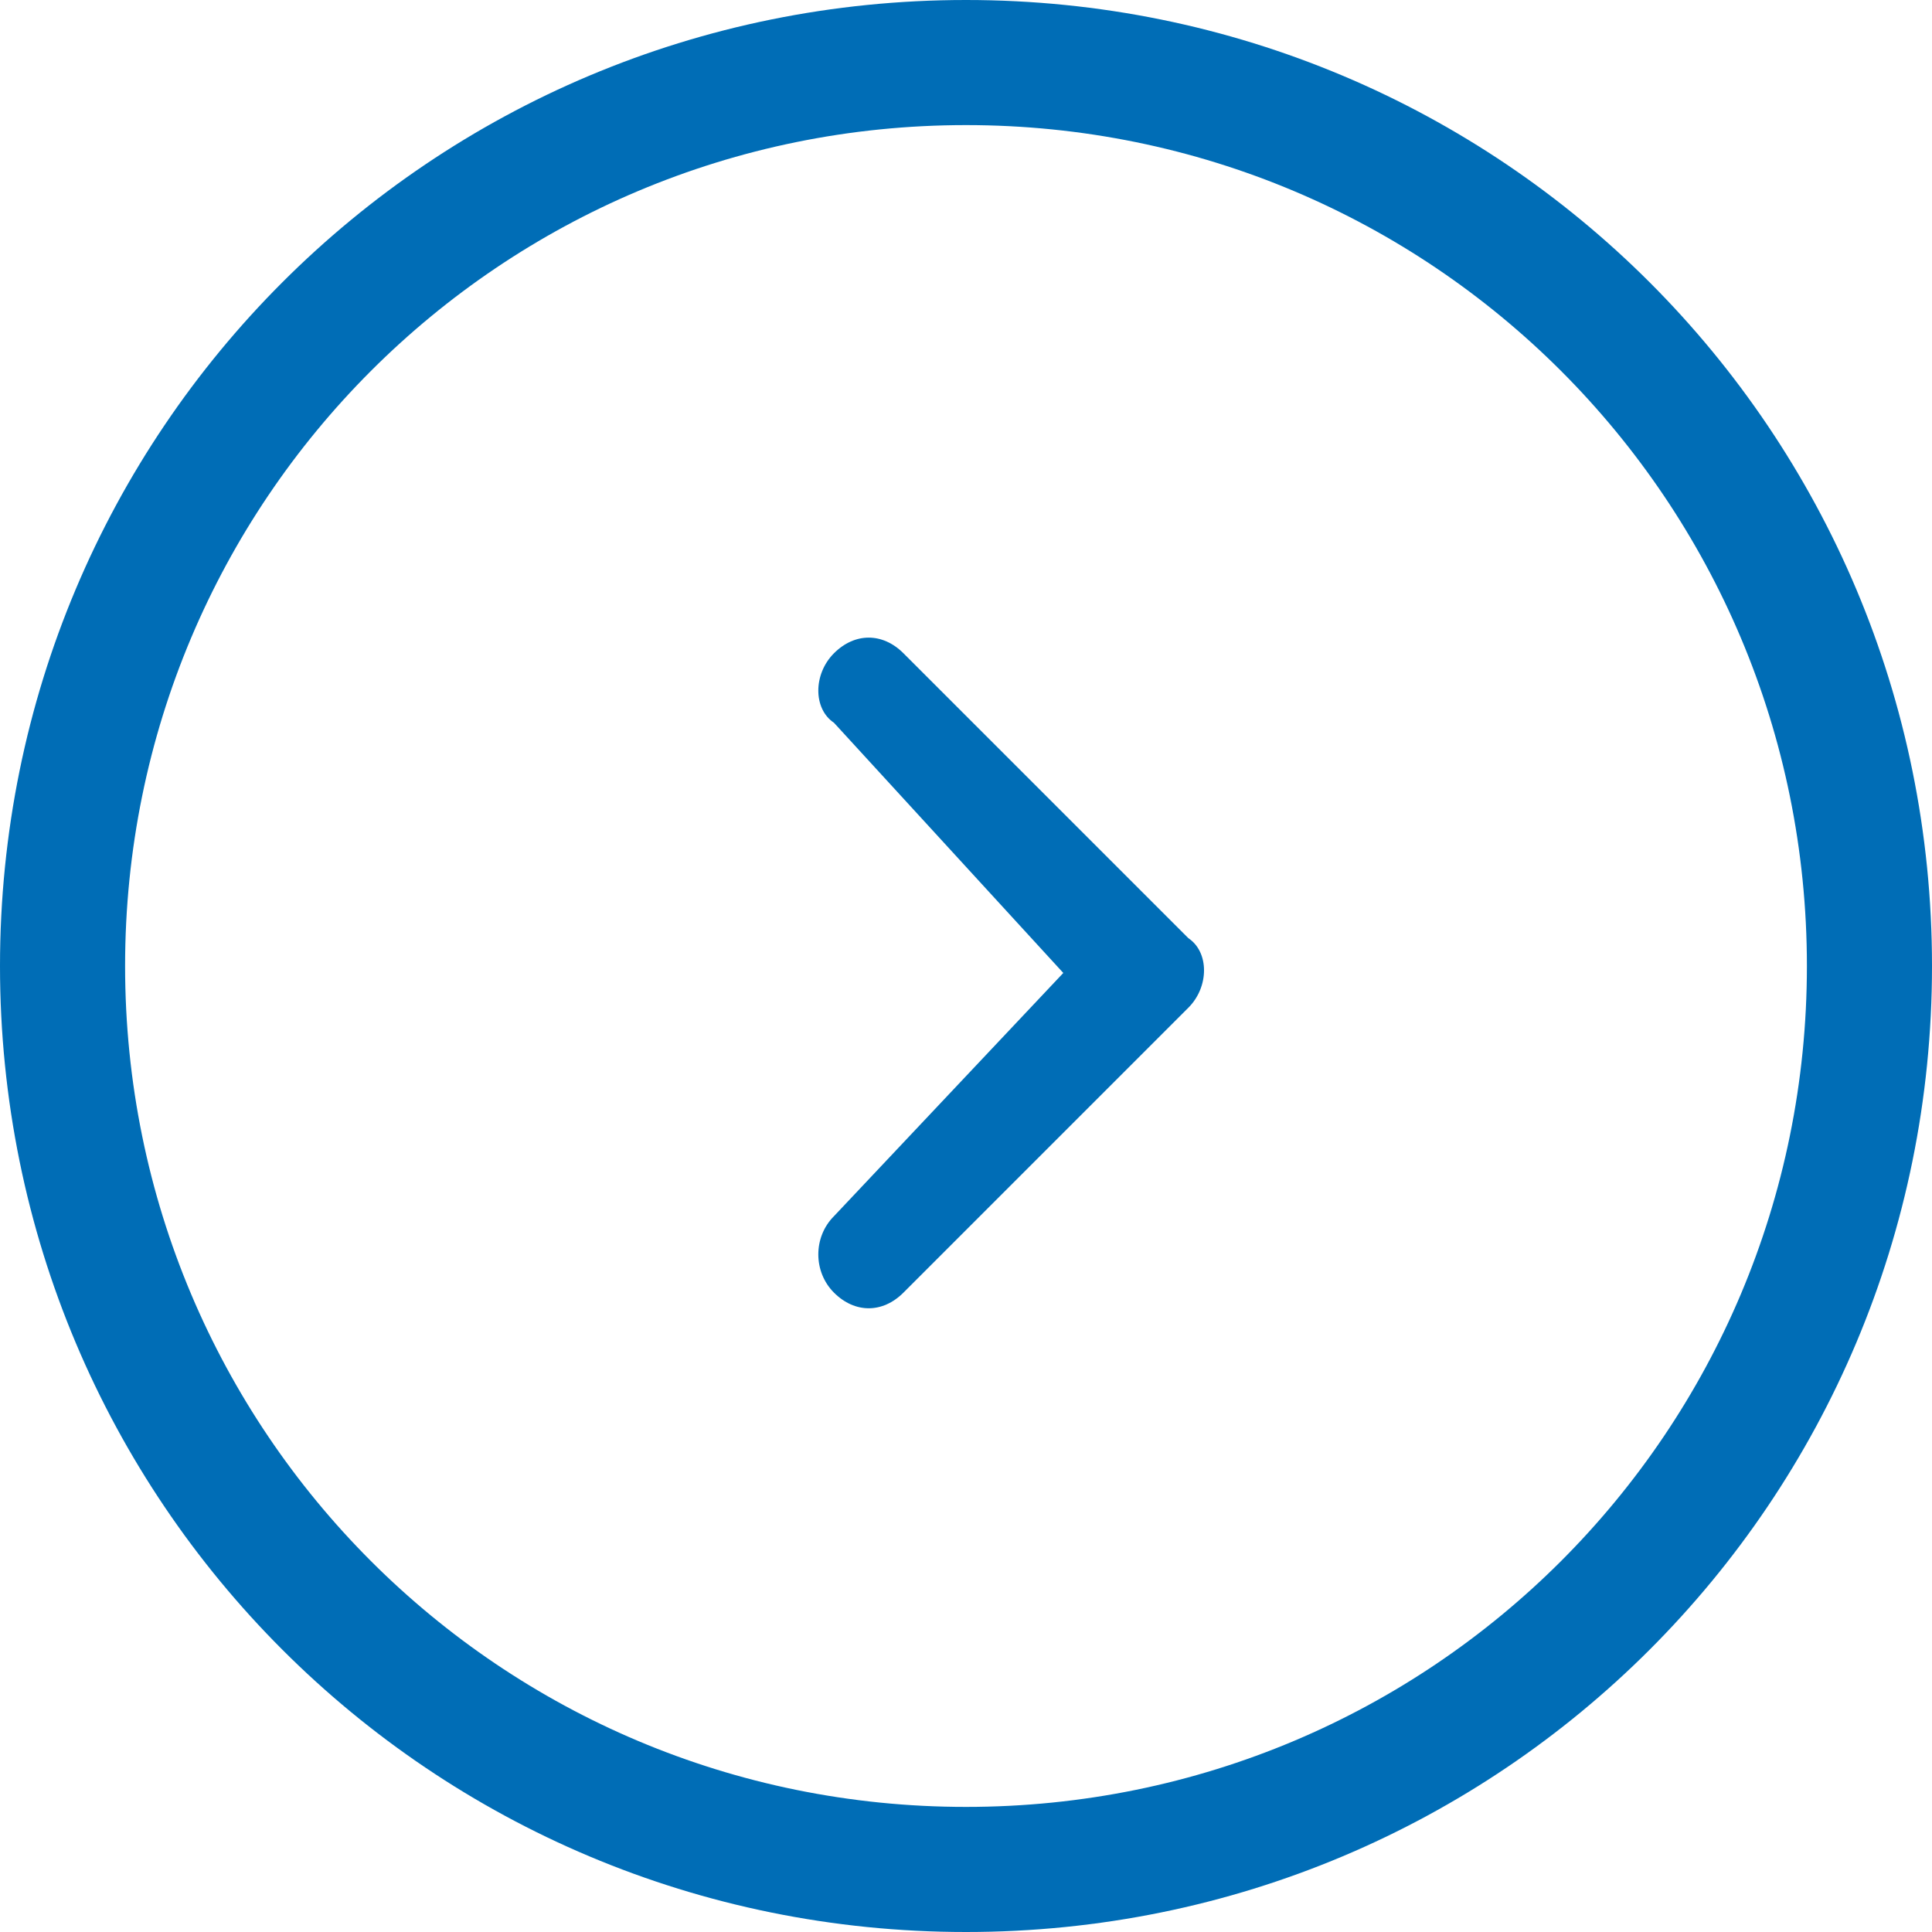 <!-- Generator: Adobe Illustrator 19.1.0, SVG Export Plug-In  -->
<svg version="1.1"
	 xmlns="http://www.w3.org/2000/svg" xmlns:xlink="http://www.w3.org/1999/xlink" xmlns:a="http://ns.adobe.com/AdobeSVGViewerExtensions/3.0/"
	 x="0px" y="0px" width="27.8px" height="27.8px" viewBox="0 0 27.8 27.8" enable-background="new 0 0 27.8 27.8"
	 xml:space="preserve">
<defs>
</defs>
<path fill="#006DB6" d="M12,18.6c0.3,0.3,0.7,0.3,1,0l4.1-4.1c0.3-0.3,0.3-0.8,0-1l-4.1-4.1c-0.3-0.3-0.7-0.3-1,0
	c-0.3,0.3-0.3,0.8,0,1l3.3,3.6L12,17.5C11.7,17.8,11.7,18.3,12,18.6z M13.9,27.8c7.7,0,13.9-6.2,13.9-13.9S21.6,0,13.9,0
	C6.2,0,0,6.2,0,13.9C0,21.6,6.2,27.8,13.9,27.8z M13.9,26C7.2,26,1.8,20.6,1.8,13.9c0-6.7,5.4-12.1,12.1-12.1S26,7.2,26,13.9
	C26,20.6,20.6,26,13.9,26z"/>
</svg>
